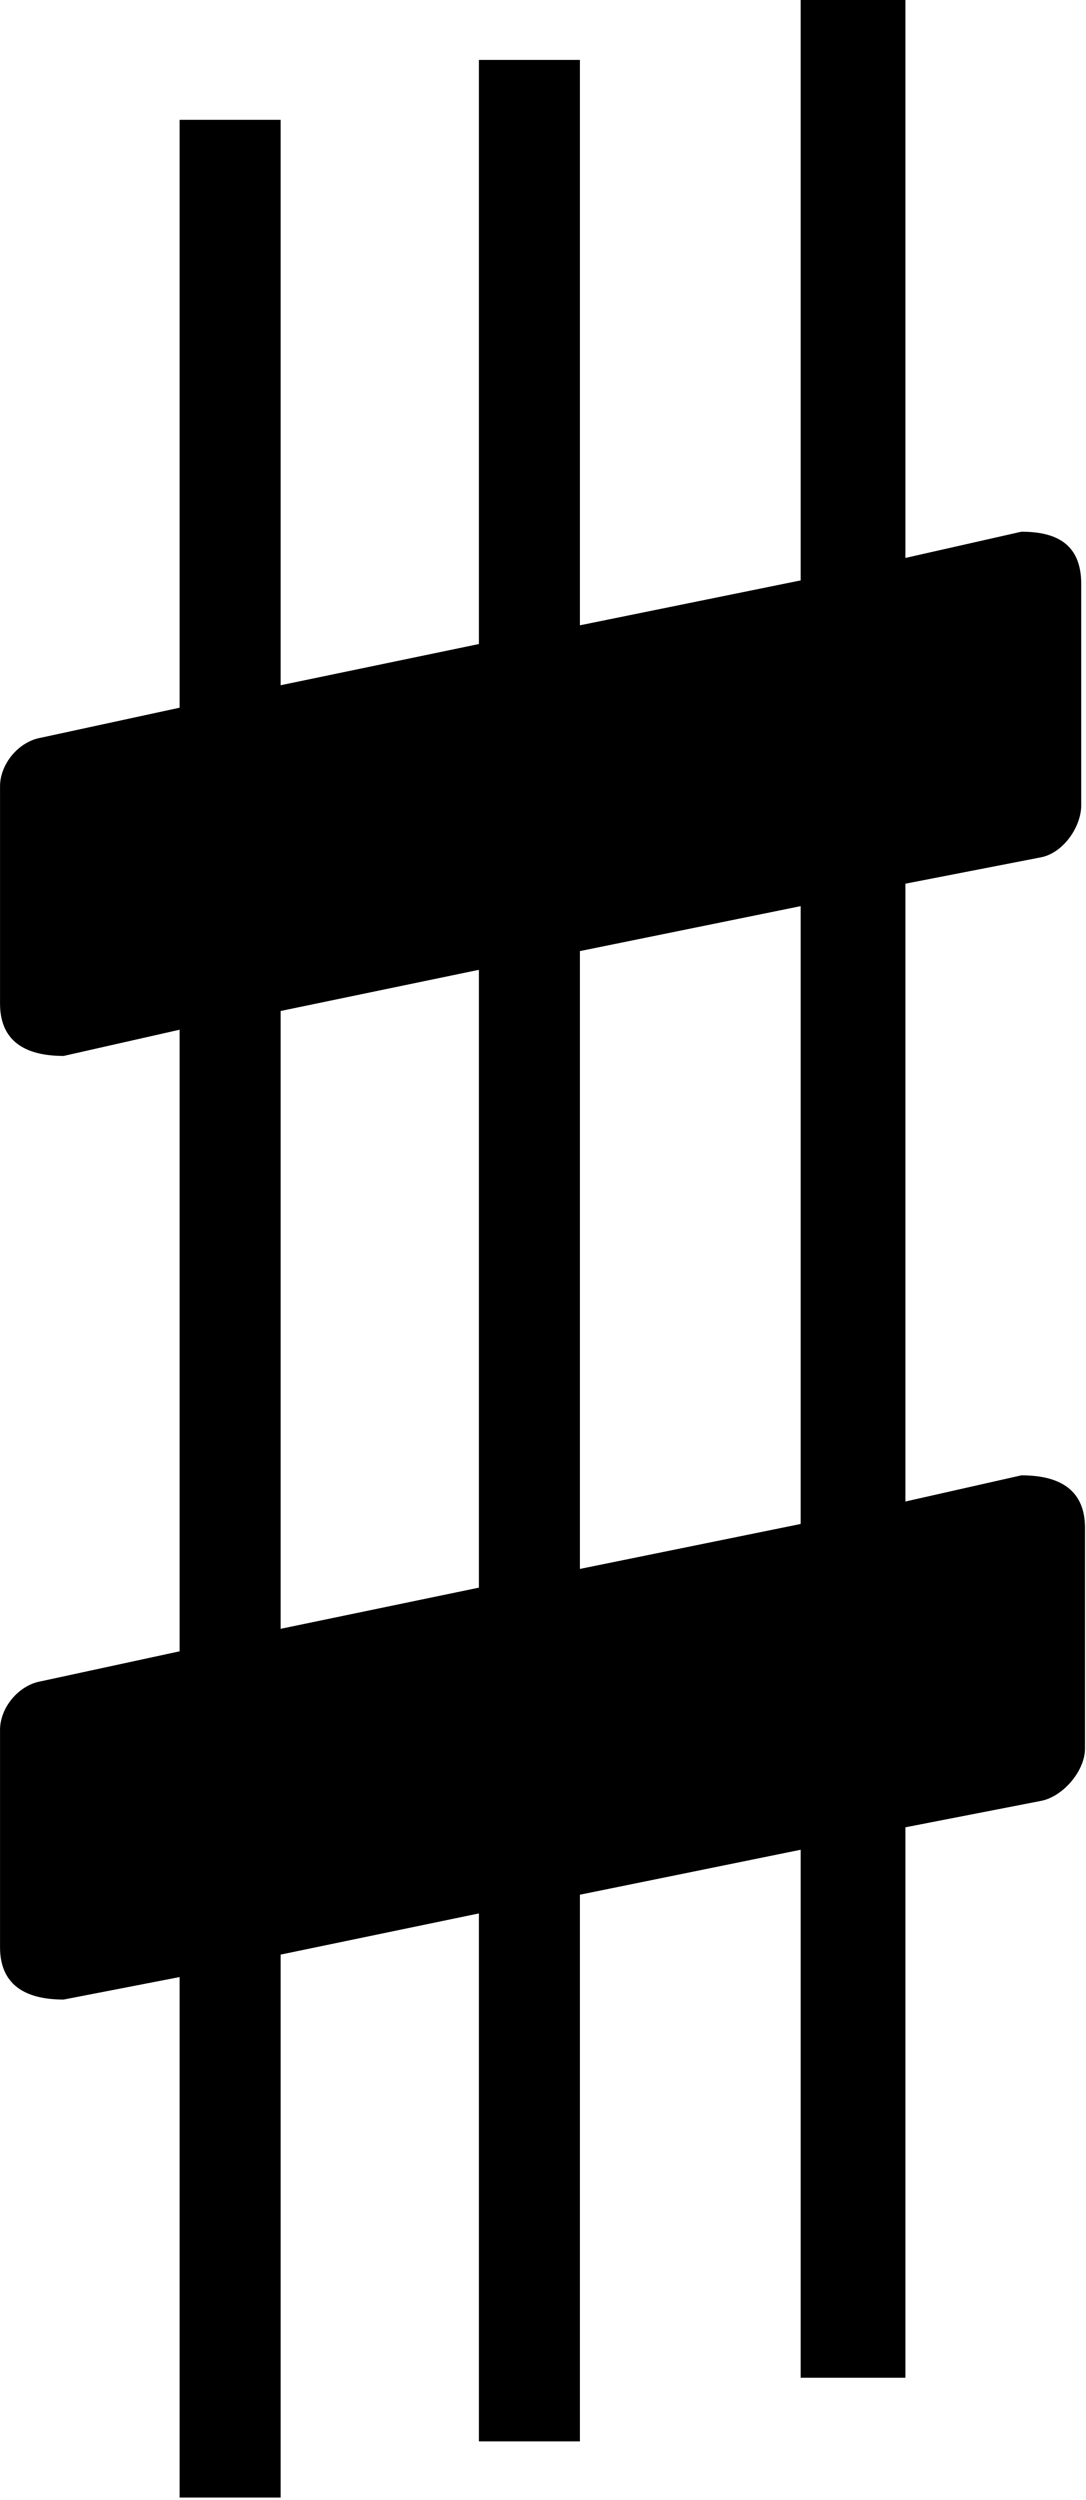 <?xml version="1.0" encoding="utf-8"?>
<svg xmlns="http://www.w3.org/2000/svg" style="fill-rule:evenodd;clip-rule:evenodd;stroke-linejoin:round;stroke-miterlimit:2" xml:space="preserve" viewBox="0 0 120 276">
	<title>the three-quarter sharp symbol</title>
	<path d="M 114.925 94.667 C 117.405 94.251 119.475 91.359 119.475 88.88 L 119.475 64.488 C 119.475 59.942 116.58 58.701 112.859 58.701 L 100.046 61.596 L 100.046 0.001 L 88.471 0.001 L 88.471 64.076 L 64.079 69.034 L 64.079 6.613 L 52.917 6.613 L 52.917 71.101 L 31.009 75.651 L 31.009 13.23 L 19.846 13.23 L 19.846 78.13 L 4.55 81.438 C 2.071 81.851 0.004 84.33 0.004 86.813 L 0.004 110.788 C 0.004 115.334 3.313 116.576 7.034 116.576 L 19.846 113.68 L 19.846 182.305 L 4.55 185.609 C 2.071 186.026 0.004 188.505 0.004 190.984 L 0.004 214.963 C 0.004 219.509 3.313 220.751 7.034 220.751 L 19.846 218.267 L 19.846 275.73 L 31.009 275.73 L 31.009 215.788 L 52.917 211.242 L 52.917 269.53 L 64.079 269.53 L 64.079 209.176 L 88.471 204.213 L 88.471 262.501 L 100.046 262.501 L 100.046 201.734 L 114.925 198.838 C 117.405 198.426 119.888 195.534 119.888 193.051 L 119.888 168.663 C 119.888 164.113 116.58 162.876 112.859 162.876 L 100.046 165.767 L 100.046 97.559 L 114.925 94.667 Z M 64.079 105.001 L 88.471 100.038 L 88.471 168.246 L 64.079 173.209 L 64.079 105.001 Z M 52.917 175.276 L 31.009 179.821 L 31.009 111.613 L 52.917 107.067 L 52.917 175.276 Z" style="fill-rule:nonzero"/>
</svg>

